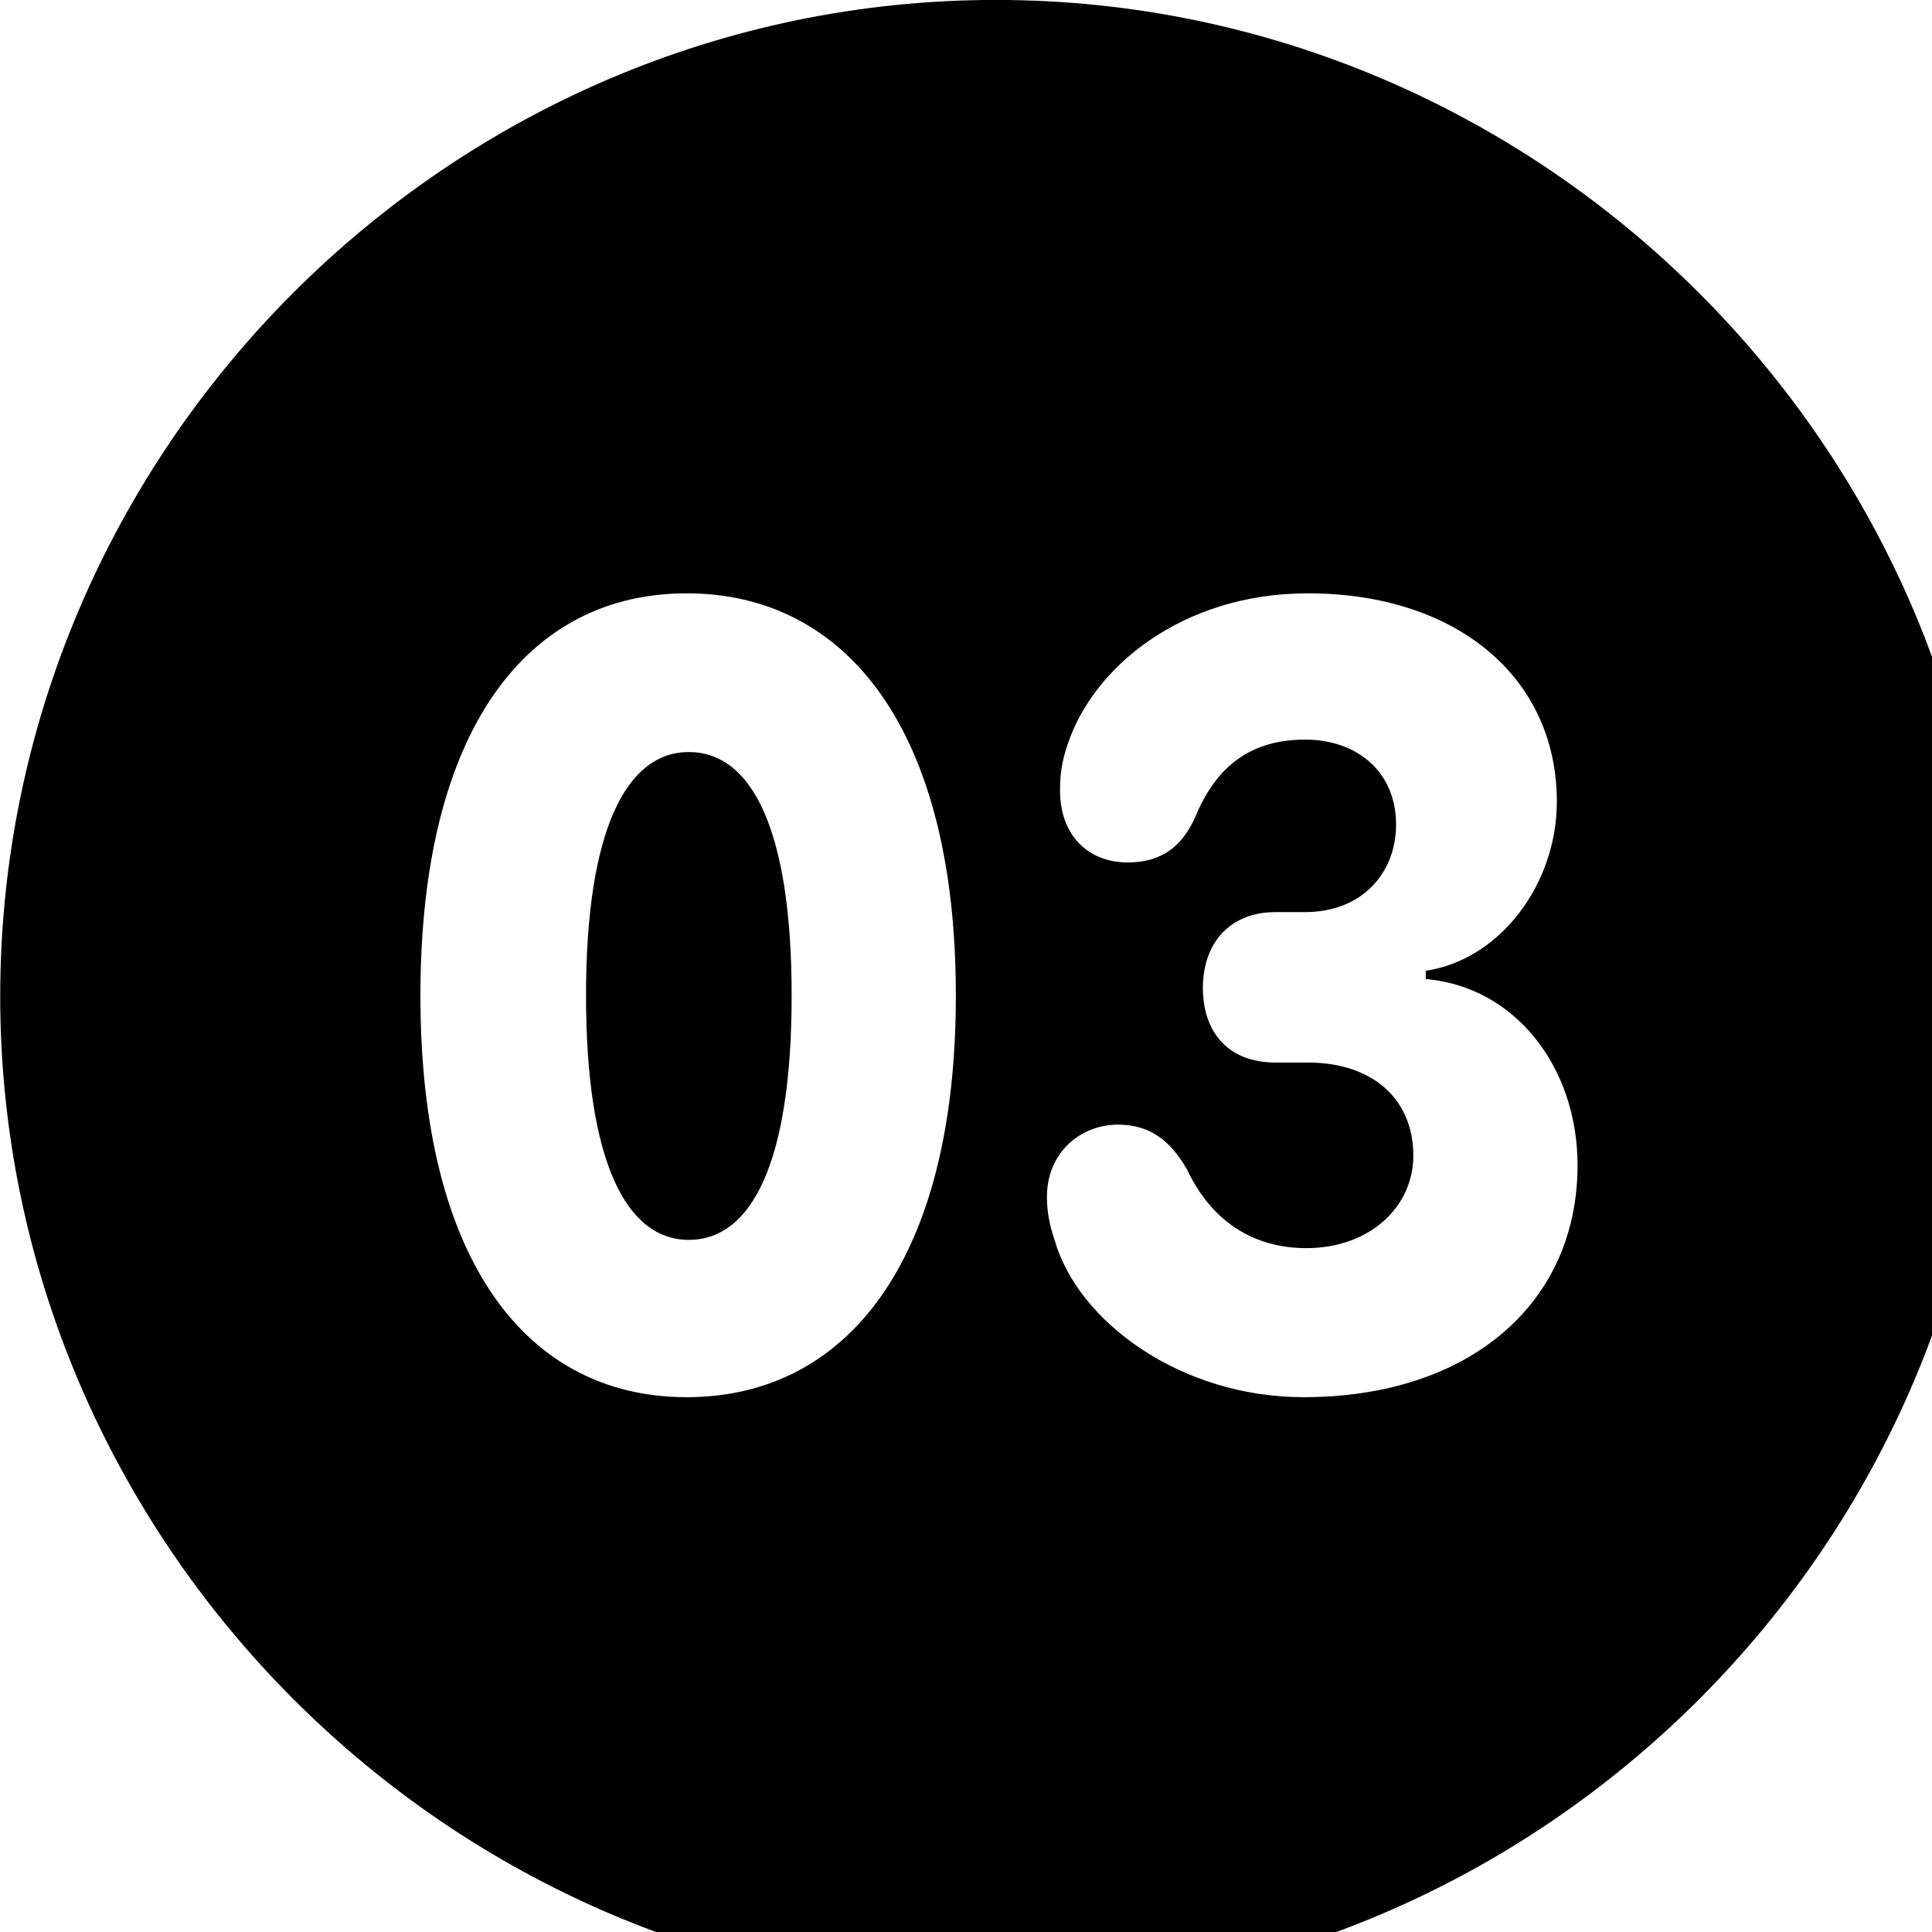 <svg xmlns="http://www.w3.org/2000/svg" viewBox="0 0 28 28" width="28" height="28">
  <path d="M14.433 28.879C22.363 28.879 28.873 22.349 28.873 14.439C28.873 6.509 22.353 -0.001 14.433 -0.001C6.513 -0.001 0.003 6.509 0.003 14.439C0.003 22.349 6.523 28.879 14.433 28.879ZM9.953 20.249C7.643 20.249 6.093 18.289 6.093 14.429C6.093 10.569 7.643 8.599 9.953 8.599C12.263 8.599 13.853 10.569 13.853 14.429C13.853 18.289 12.263 20.249 9.953 20.249ZM18.893 20.249C17.113 20.249 15.623 19.159 15.283 17.969C15.213 17.759 15.173 17.569 15.173 17.349C15.173 16.689 15.673 16.299 16.203 16.299C16.663 16.299 16.963 16.529 17.203 16.949C17.553 17.689 18.153 18.089 18.933 18.089C19.853 18.089 20.483 17.489 20.483 16.749C20.483 15.929 19.893 15.399 18.953 15.399H18.483C17.783 15.399 17.433 14.939 17.433 14.319C17.433 13.659 17.833 13.219 18.483 13.219H18.913C19.743 13.219 20.233 12.649 20.233 11.949C20.233 11.199 19.683 10.719 18.913 10.719C18.143 10.719 17.633 11.089 17.323 11.839C17.133 12.269 16.833 12.499 16.343 12.499C15.763 12.499 15.363 12.099 15.363 11.459C15.363 11.239 15.383 11.049 15.473 10.789C15.833 9.689 17.113 8.599 18.953 8.599C21.113 8.599 22.563 9.819 22.563 11.619C22.563 12.809 21.743 13.909 20.663 14.069V14.189C21.953 14.299 22.863 15.459 22.863 16.889C22.863 18.899 21.283 20.249 18.893 20.249ZM9.983 17.969C10.893 17.969 11.473 16.849 11.473 14.429C11.473 12.019 10.893 10.899 9.983 10.899C9.083 10.899 8.493 12.019 8.493 14.429C8.493 16.849 9.083 17.969 9.983 17.969Z" />
</svg>